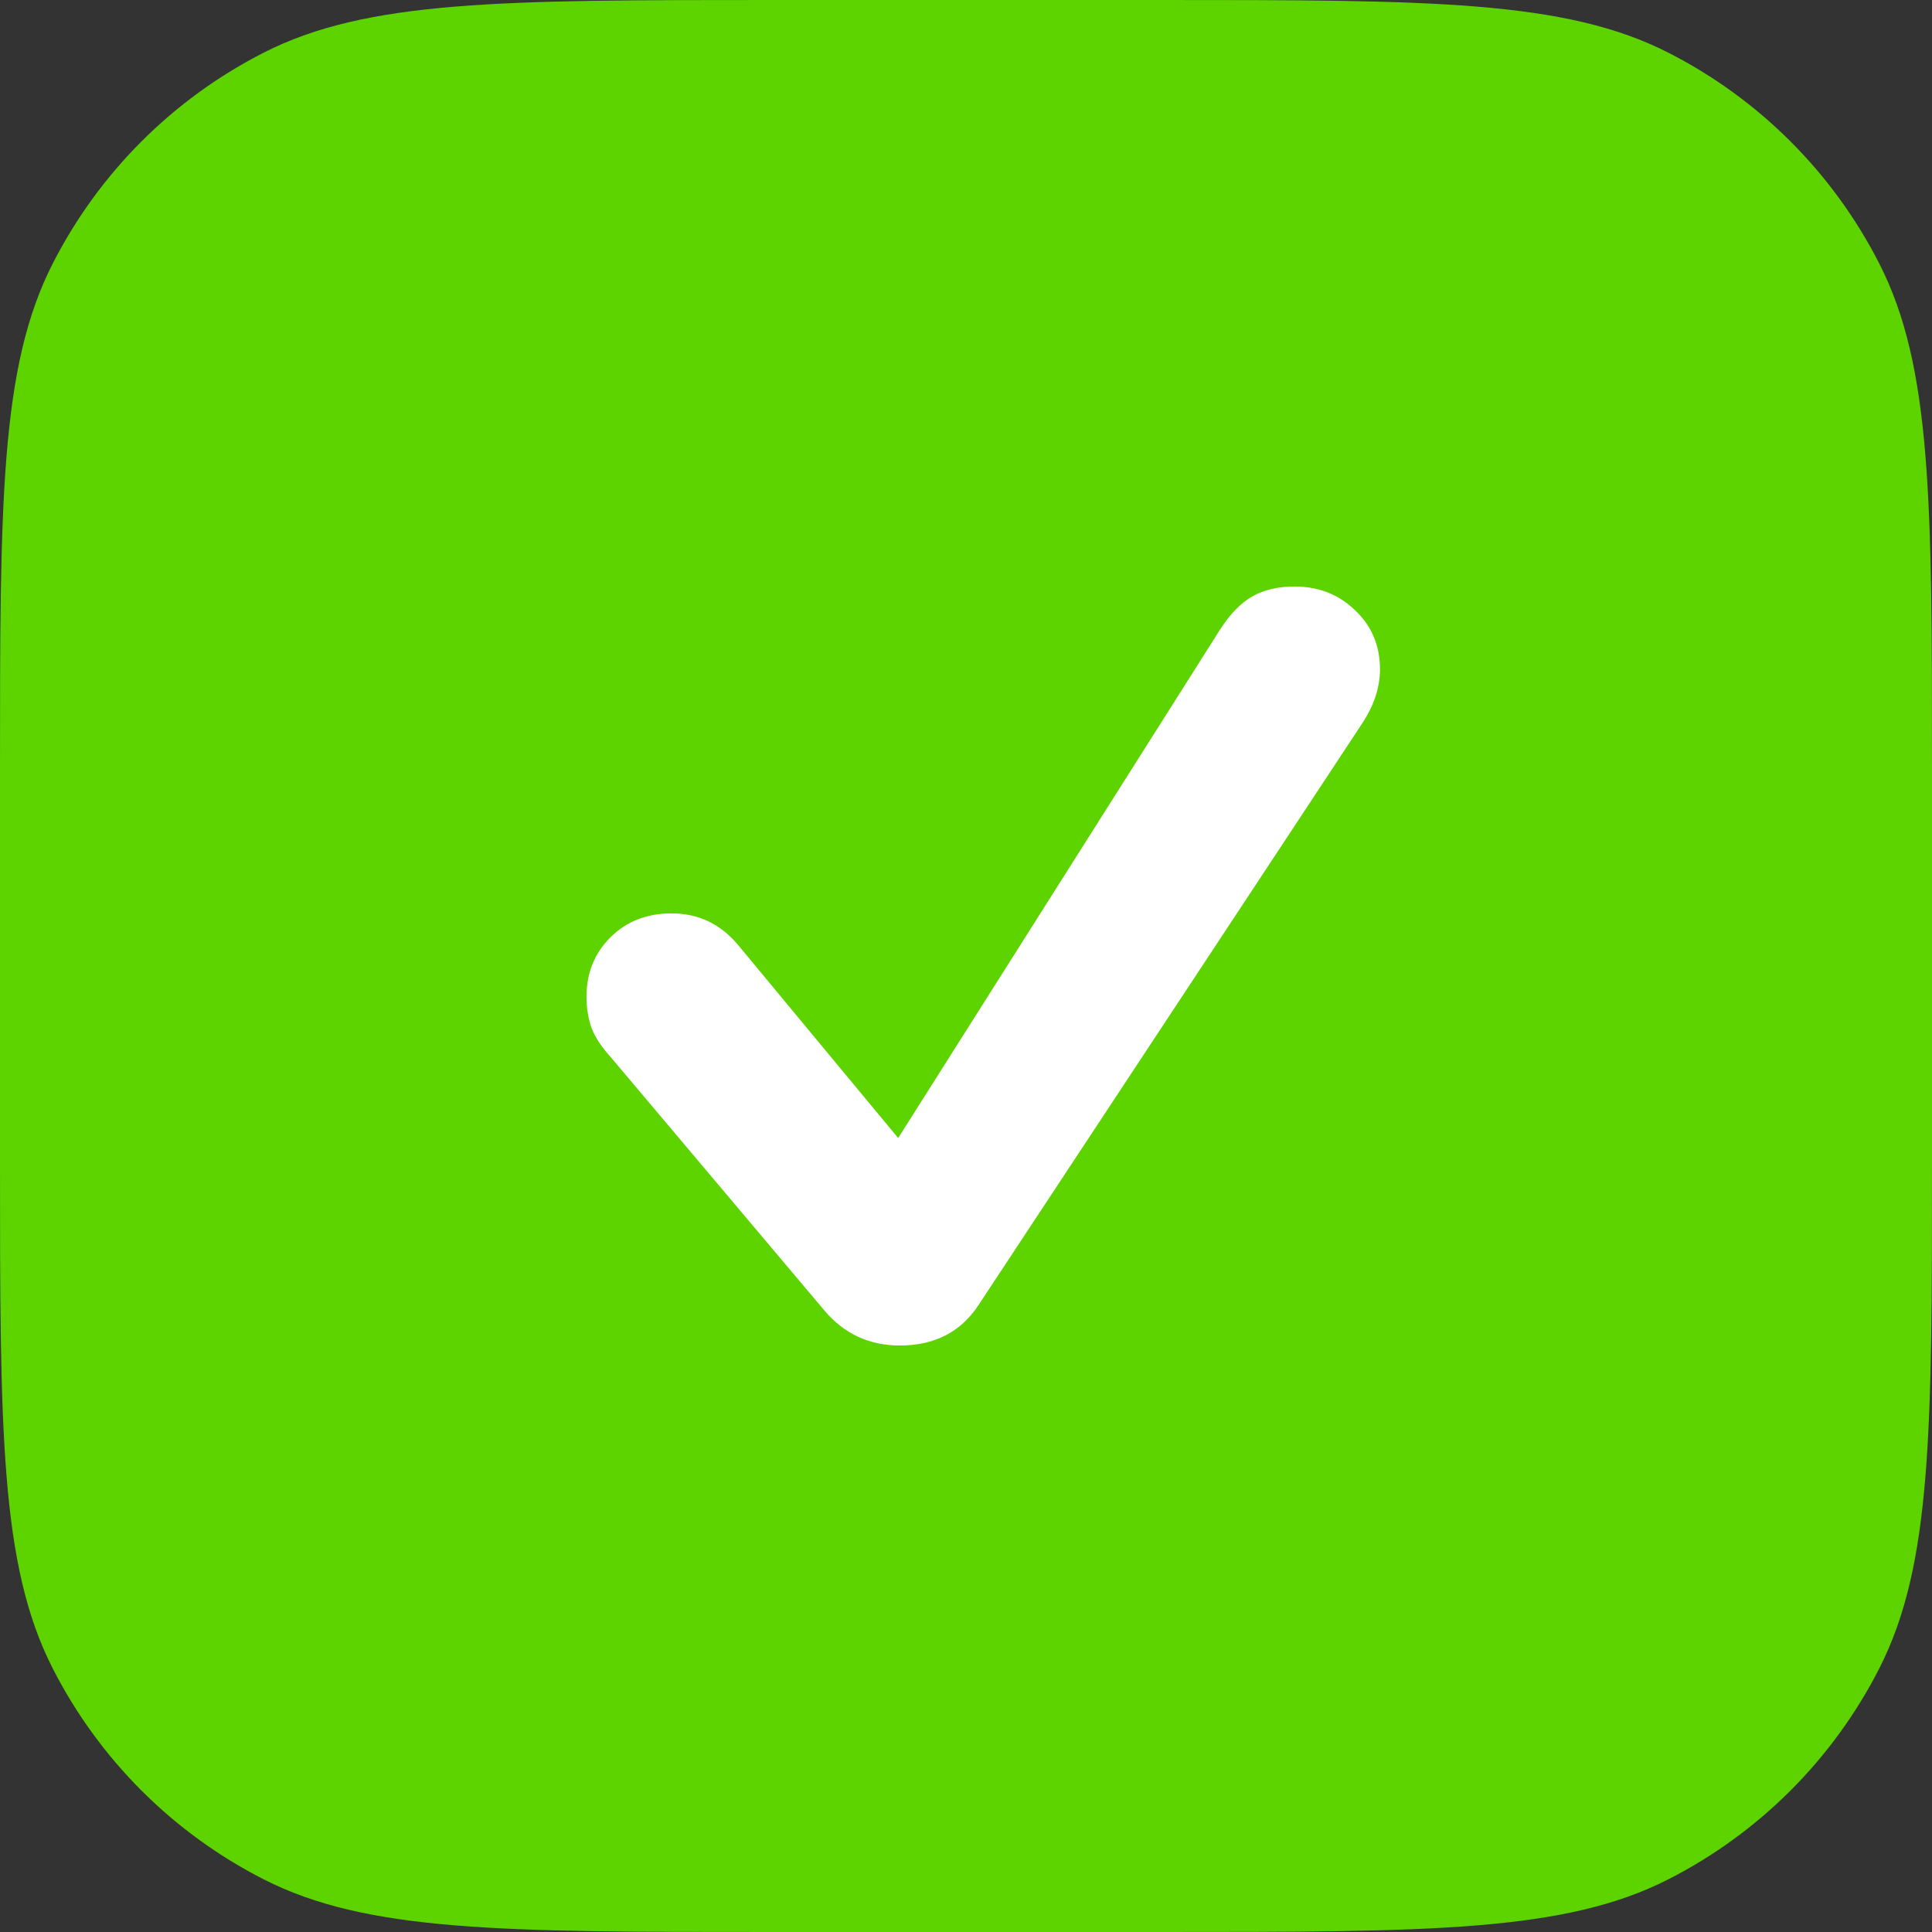 <svg width="56" height="56" viewBox="0 0 56 56" fill="none" xmlns="http://www.w3.org/2000/svg">
<rect x="0" y="0" width="56" height="56" fill="#333333" stroke="none"/>
<path d="M0 22.4C0 14.559 0 10.639 1.526 7.644C2.868 5.01 5.01 2.868 7.644 1.526C10.639 0 14.559 0 22.4 0H33.6C41.441 0 45.361 0 48.356 1.526C50.99 2.868 53.132 5.01 54.474 7.644C56 10.639 56 14.559 56 22.4V33.6C56 41.441 56 45.361 54.474 48.356C53.132 50.99 50.99 53.132 48.356 54.474C45.361 56 41.441 56 33.6 56H22.4C14.559 56 10.639 56 7.644 54.474C5.01 53.132 2.868 50.99 1.526 48.356C0 45.361 0 41.441 0 33.6V22.4Z" fill="#5DD400"/>
<path d="M26.082 39C25.2 39 24.474 38.665 23.905 37.996L17.71 30.65C17.437 30.352 17.249 30.065 17.144 29.791C17.048 29.509 17 29.21 17 28.895C17 28.202 17.233 27.625 17.698 27.165C18.163 26.705 18.752 26.475 19.466 26.475C20.228 26.475 20.861 26.77 21.367 27.359L26.034 32.986L35.357 18.259C35.653 17.799 35.966 17.476 36.295 17.29C36.632 17.097 37.041 17 37.522 17C38.22 17 38.805 17.23 39.278 17.69C39.759 18.142 40 18.714 40 19.408C40 19.658 39.956 19.92 39.868 20.195C39.779 20.461 39.643 20.731 39.459 21.006L28.356 37.838C27.842 38.613 27.085 39 26.082 39Z" fill="white"/>
</svg>
